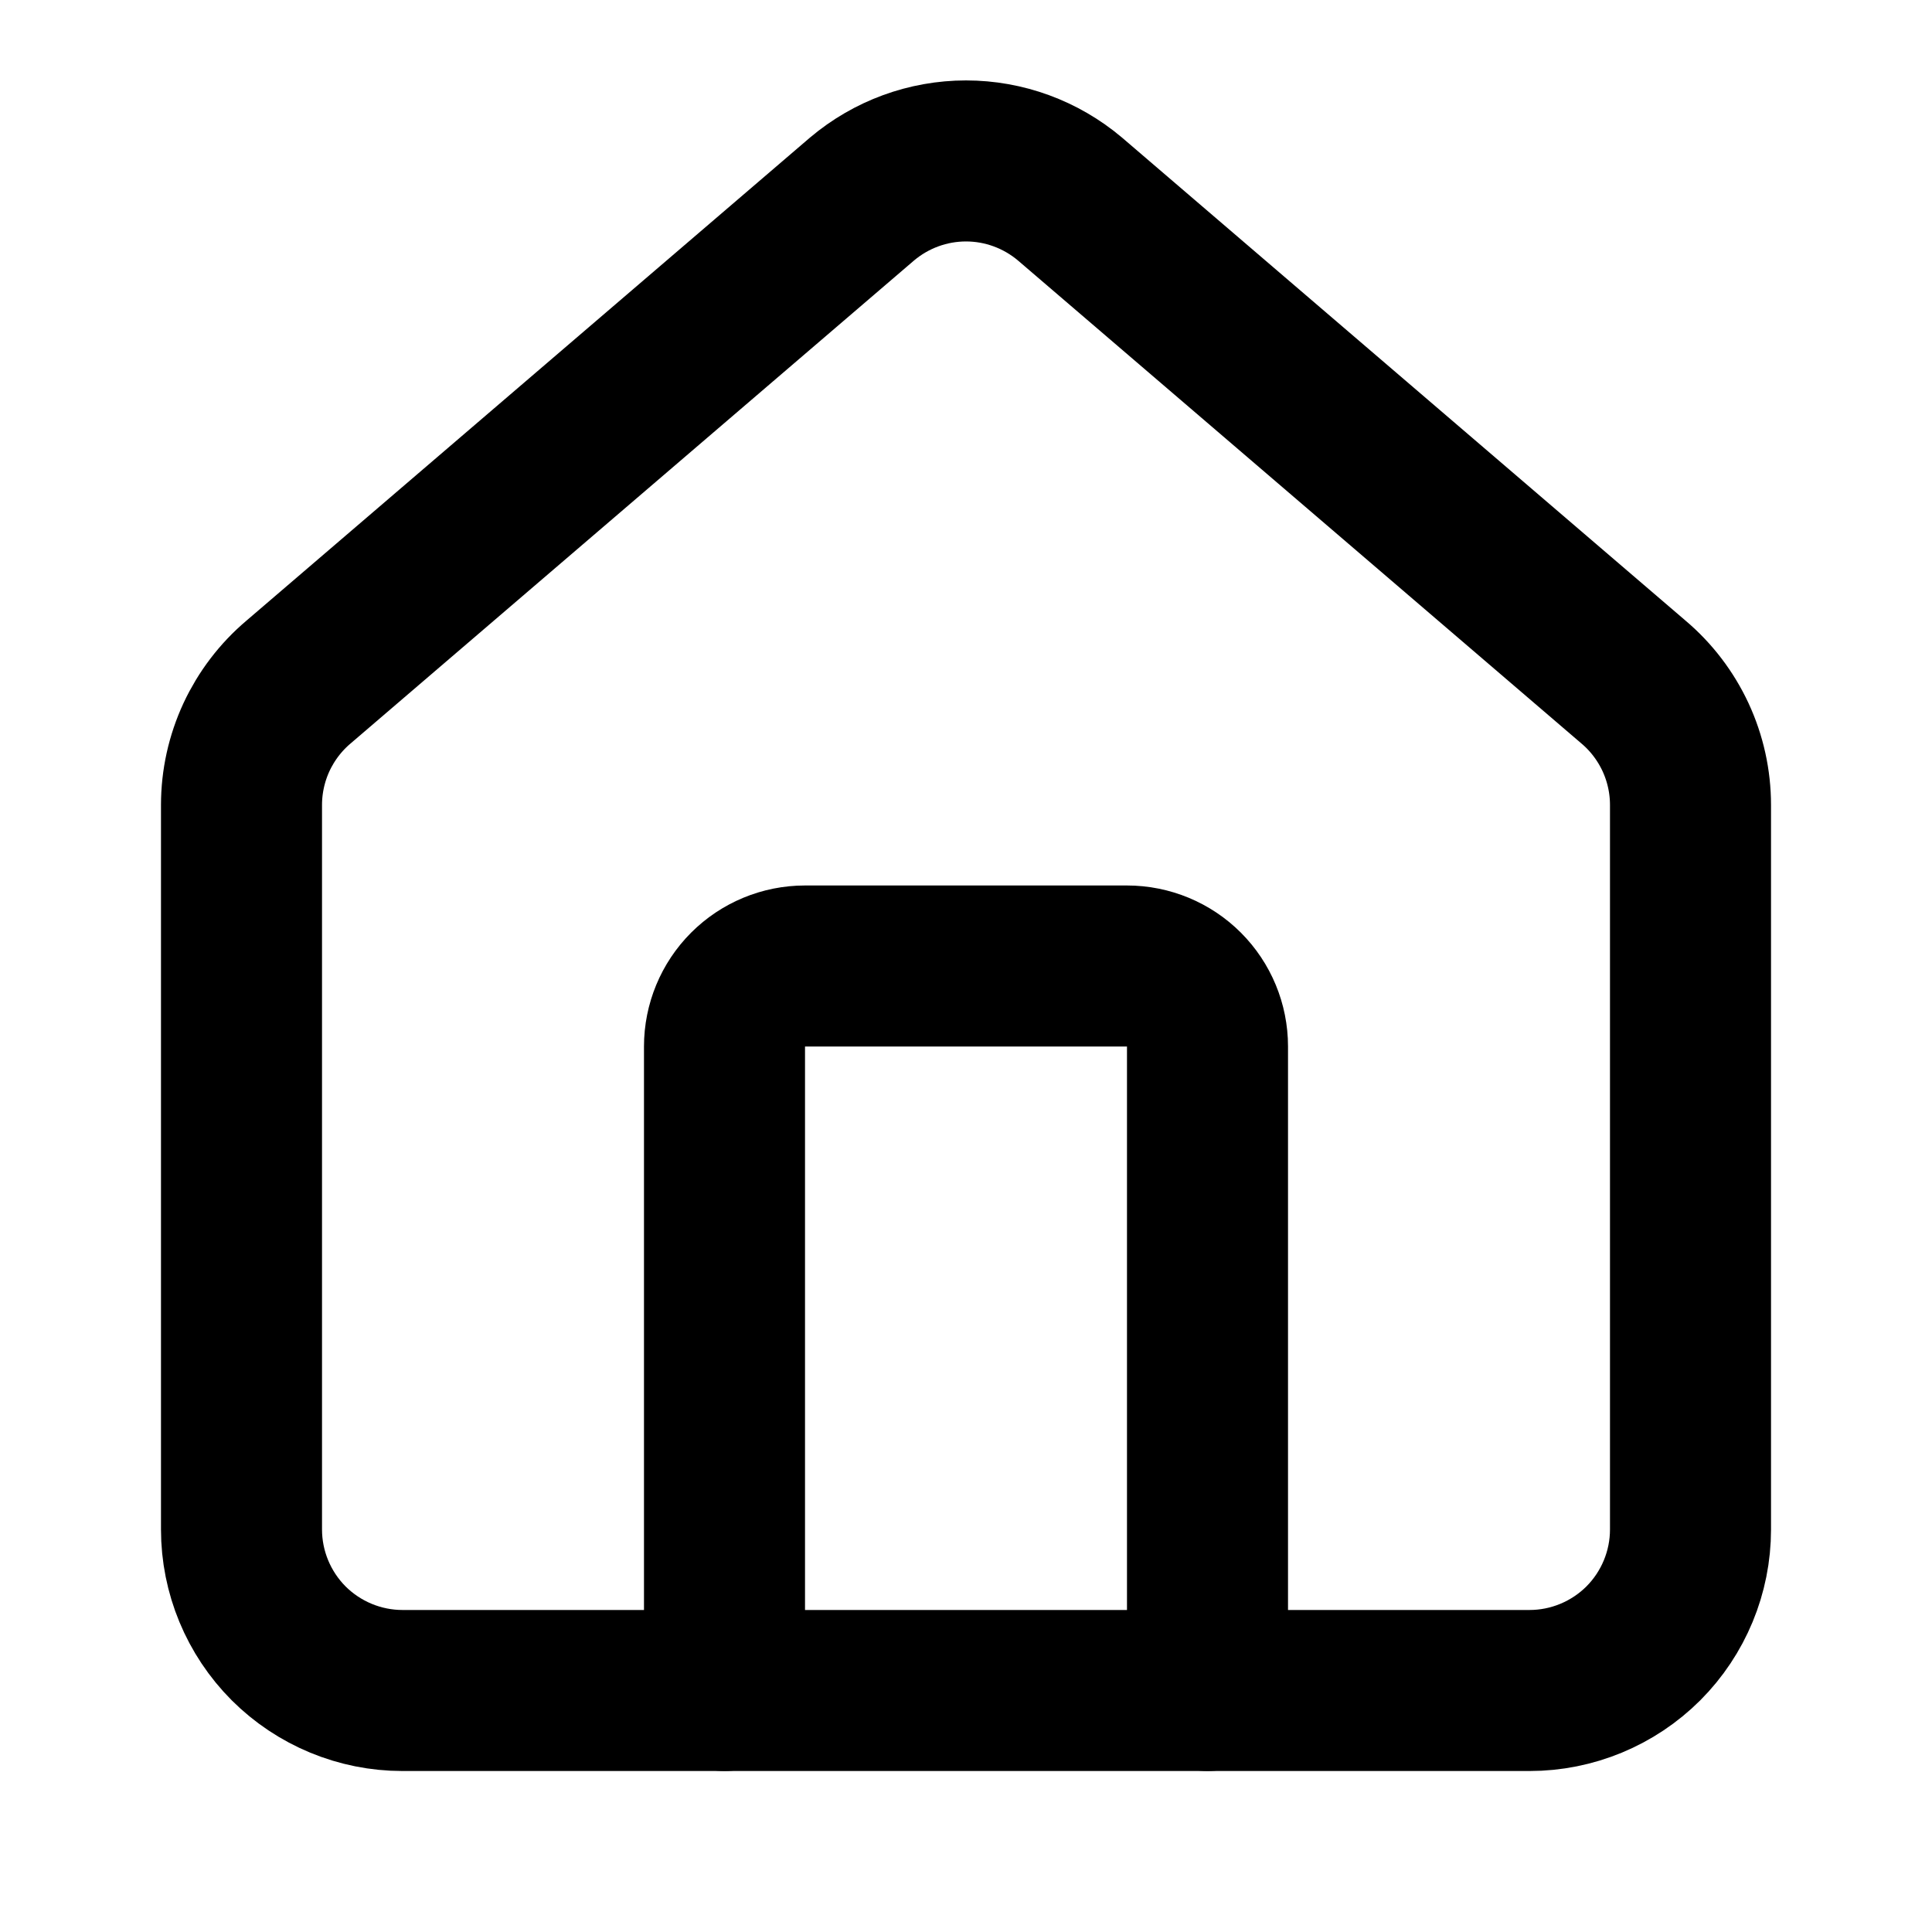 <svg viewBox="0 0 20 20" fill="none" xmlns="http://www.w3.org/2000/svg">
<path d="M12.5 17.5V10.833C12.5 10.612 12.412 10.4 12.256 10.244C12.1 10.088 11.888 10 11.667 10H8.333C8.112 10 7.9 10.088 7.744 10.244C7.588 10.4 7.5 10.612 7.5 10.833V17.5" stroke="currentColor" stroke-width="1.667" stroke-linecap="round" stroke-linejoin="round"/>
<path d="M2.5 8.333C2.5 8.091 2.553 7.851 2.655 7.631C2.757 7.412 2.906 7.216 3.091 7.06L8.924 2.06C9.225 1.806 9.606 1.666 10 1.666C10.394 1.666 10.775 1.806 11.076 2.06L16.909 7.06C17.094 7.216 17.243 7.412 17.345 7.631C17.447 7.851 17.5 8.091 17.5 8.333V15.833C17.5 16.275 17.324 16.699 17.012 17.012C16.699 17.324 16.275 17.5 15.833 17.5H4.167C3.725 17.5 3.301 17.324 2.988 17.012C2.676 16.699 2.5 16.275 2.5 15.833V8.333Z" stroke="currentColor" stroke-width="1.667" stroke-linecap="round" stroke-linejoin="round"/>
</svg>

